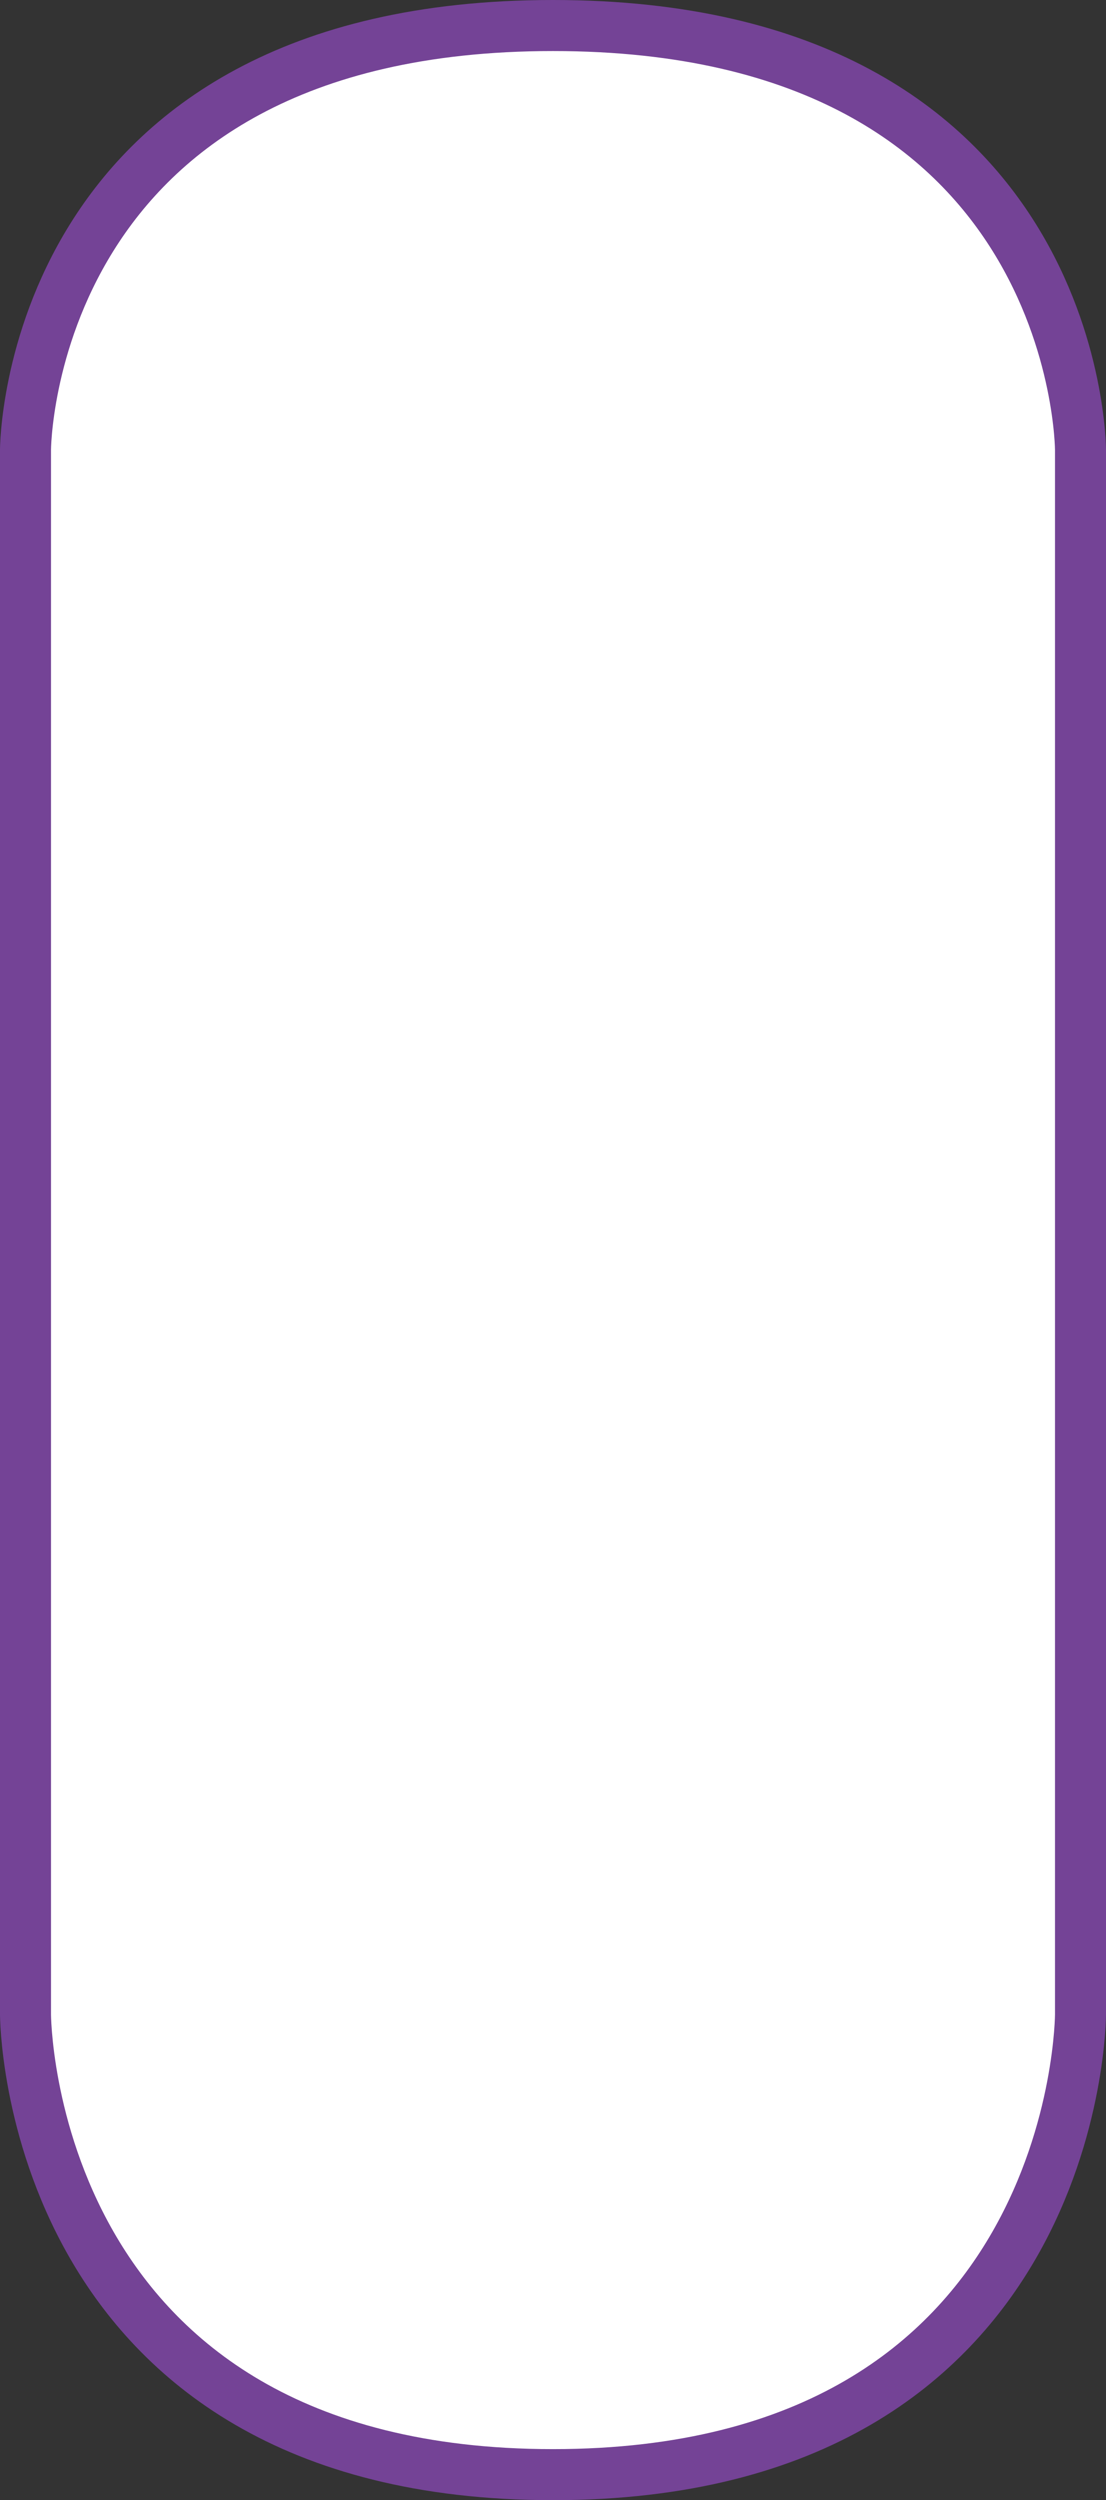<svg xmlns="http://www.w3.org/2000/svg" viewBox="0 0 130.11 293.86"><rect x="0" y="0" width="130.11" height="293.86" fill="#333333" stroke="none"/><defs><style>.cls-1{fill:#fff;stroke:#744396;stroke-linecap:round;stroke-linejoin:round;stroke-width:6px;}</style></defs><title>oval-purple-empty</title><g id="Layer_2" data-name="Layer 2"><g id="Layer_1-2" data-name="Layer 1"><path class="cls-1" d="M3,52.88V236.75s0,54.11,62.05,54.11,62.06-54.11,62.06-54.11V52.88S127.05,3,65.05,3,3,52.88,3,52.88Z"/></g></g></svg>